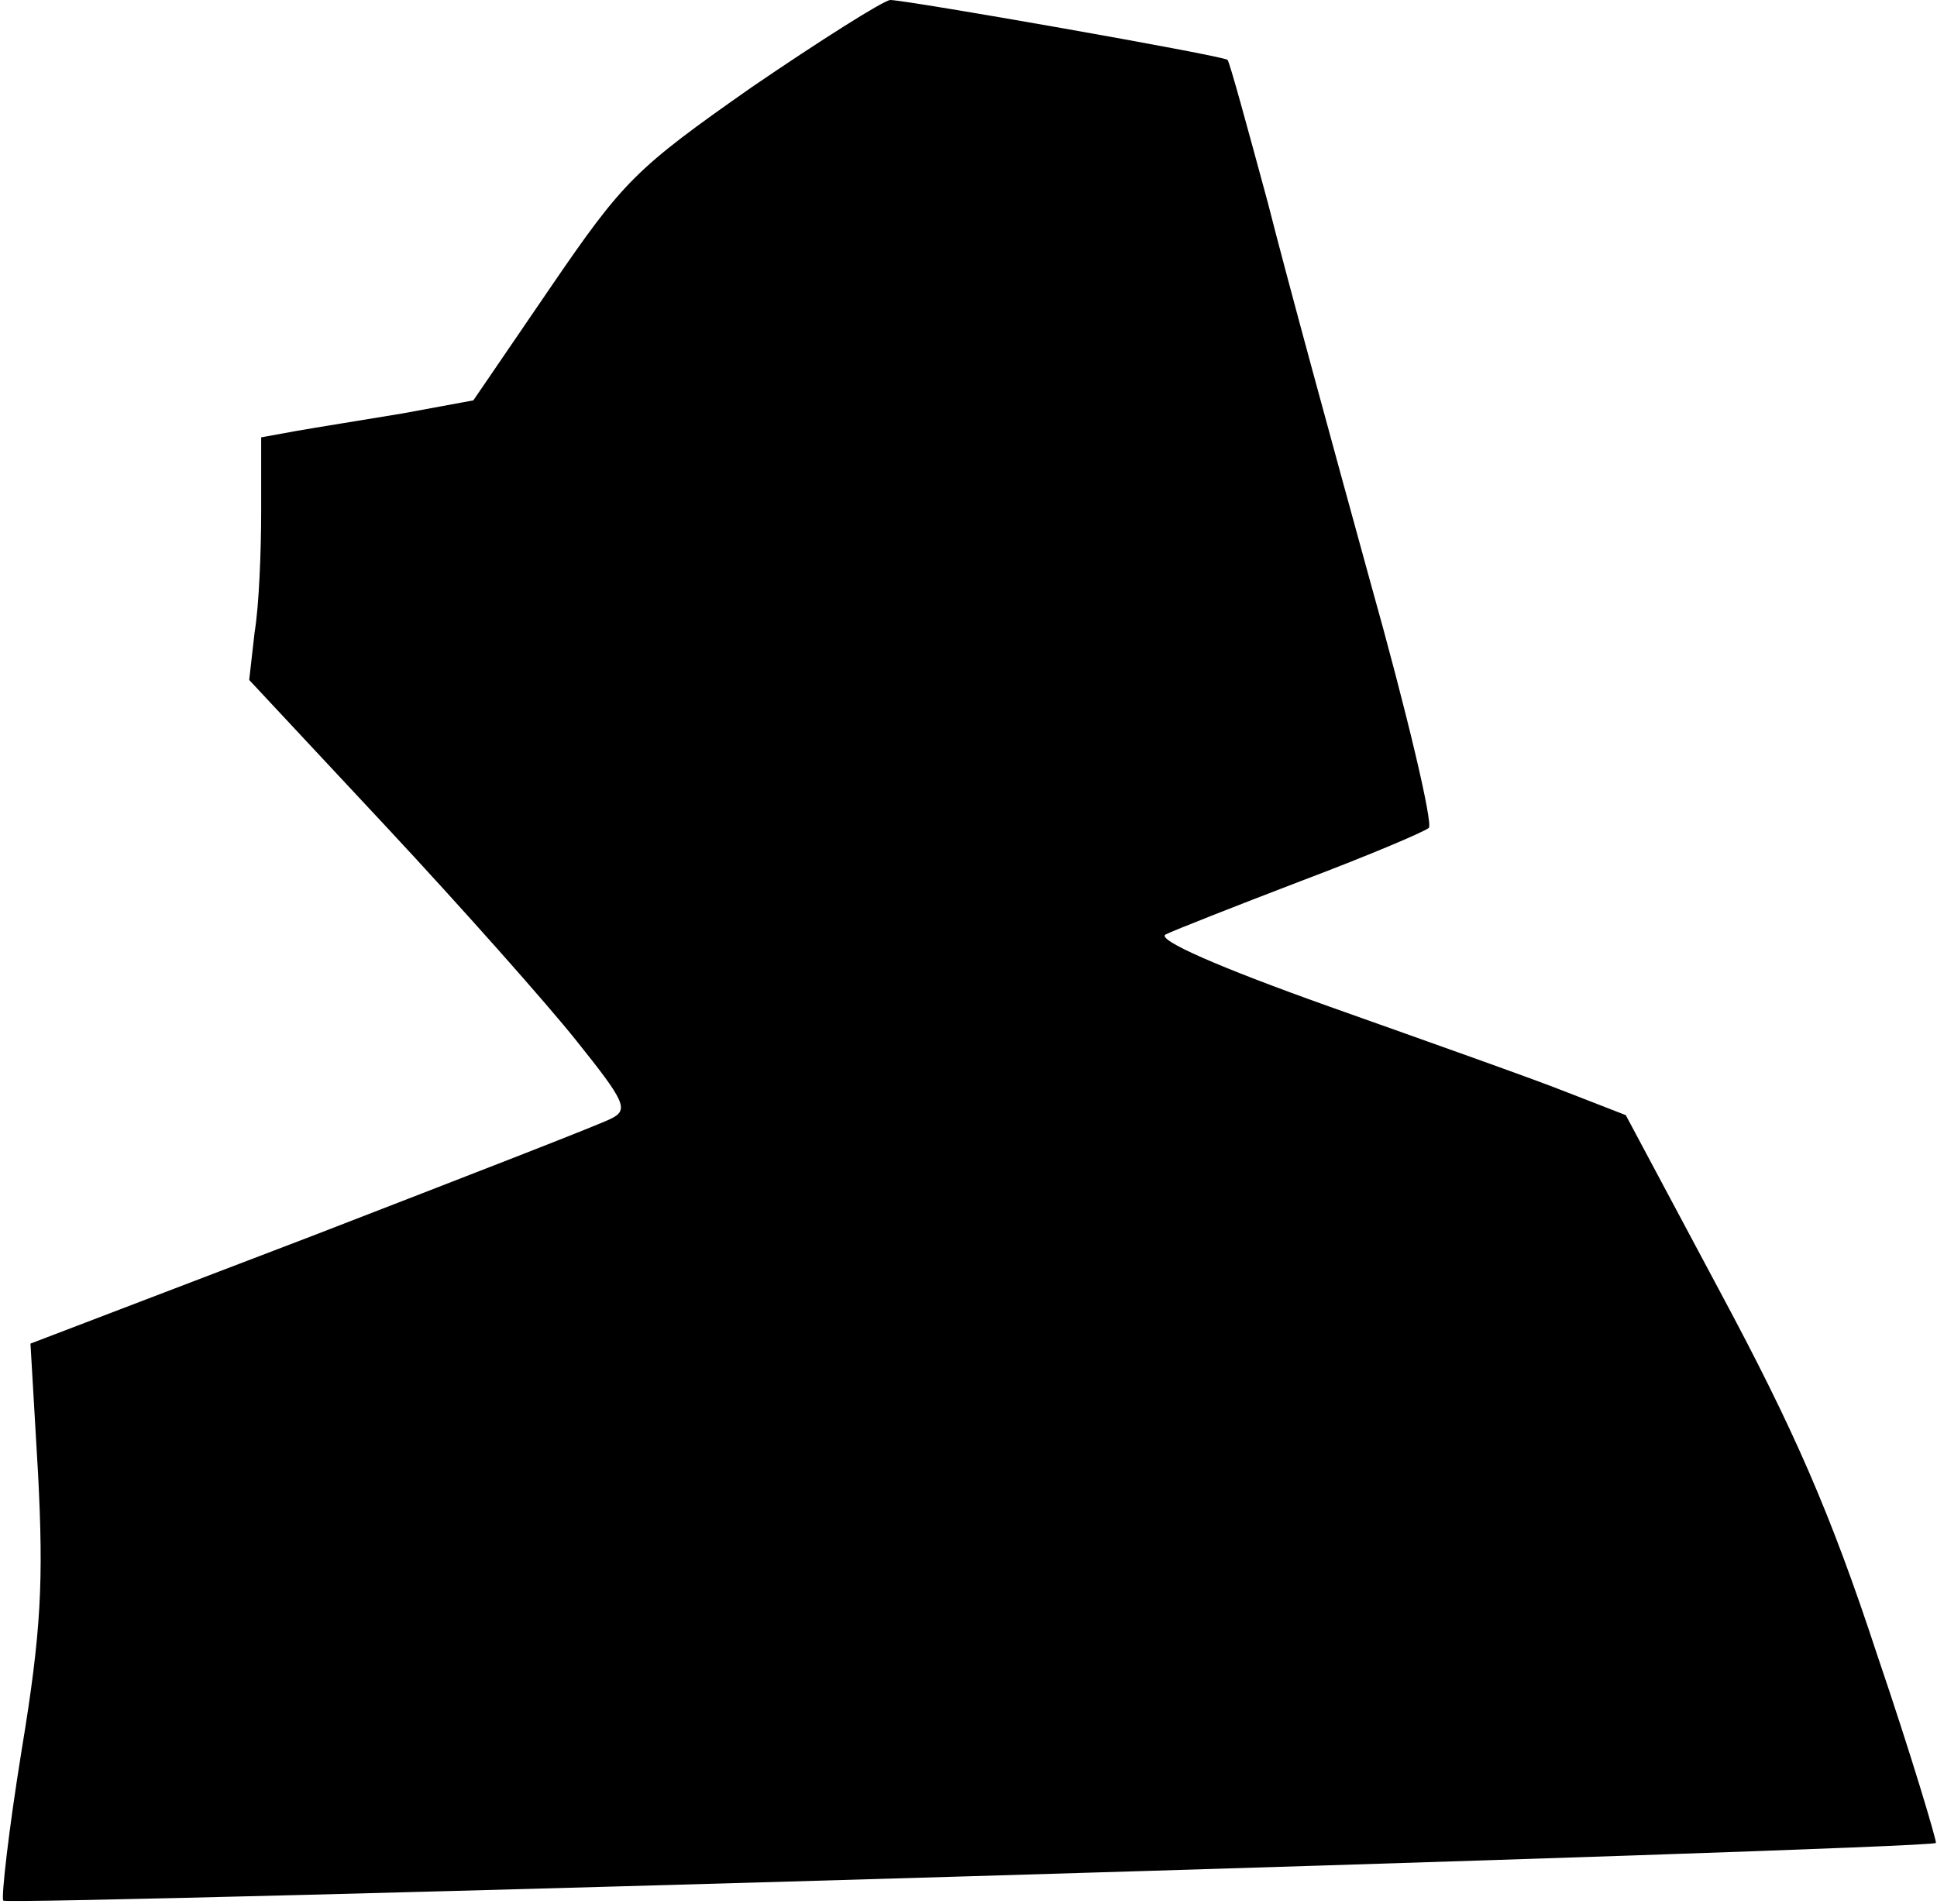 <?xml version="1.0" standalone="no"?>
<!DOCTYPE svg PUBLIC "-//W3C//DTD SVG 20010904//EN"
 "http://www.w3.org/TR/2001/REC-SVG-20010904/DTD/svg10.dtd">
<svg version="1.0" xmlns="http://www.w3.org/2000/svg"
 width="178pt" height="175pt" viewBox="0 0 178 175"
 preserveAspectRatio="xMidYMid meet">
<g transform="translate(0,175) scale(0.1,-0.1)"
fill="#000000" stroke="none">
<path fill="#000000" stroke="none" d="M691 1670 c-107 -75 -118 -86 -185
-184 l-71 -104 -65 -12 c-36 -6 -80 -13 -97 -16 l-33 -6 0 -68 c0 -37 -2 -87
-6 -111 l-5 -44 126 -135 c69 -74 148 -163 175 -197 44 -55 48 -63 32 -71 -9
-5 -133 -53 -275 -108 l-259 -99 7 -120 c5 -98 3 -144 -15 -253 -12 -74 -19
-136 -17 -139 5 -5 1769 47 1776 53 1 1 -22 79 -54 173 -43 131 -77 208 -144
333 l-87 163 -54 21 c-30 12 -129 47 -219 79 -101 36 -158 61 -150 66 8 4 64
26 124 49 61 23 113 45 118 49 4 4 -20 106 -54 227 -33 120 -76 277 -94 348
-19 70 -35 129 -37 131 -5 4 -295 55 -310 55 -7 -1 -64 -37 -127 -80z"/>
</g>
</svg>

